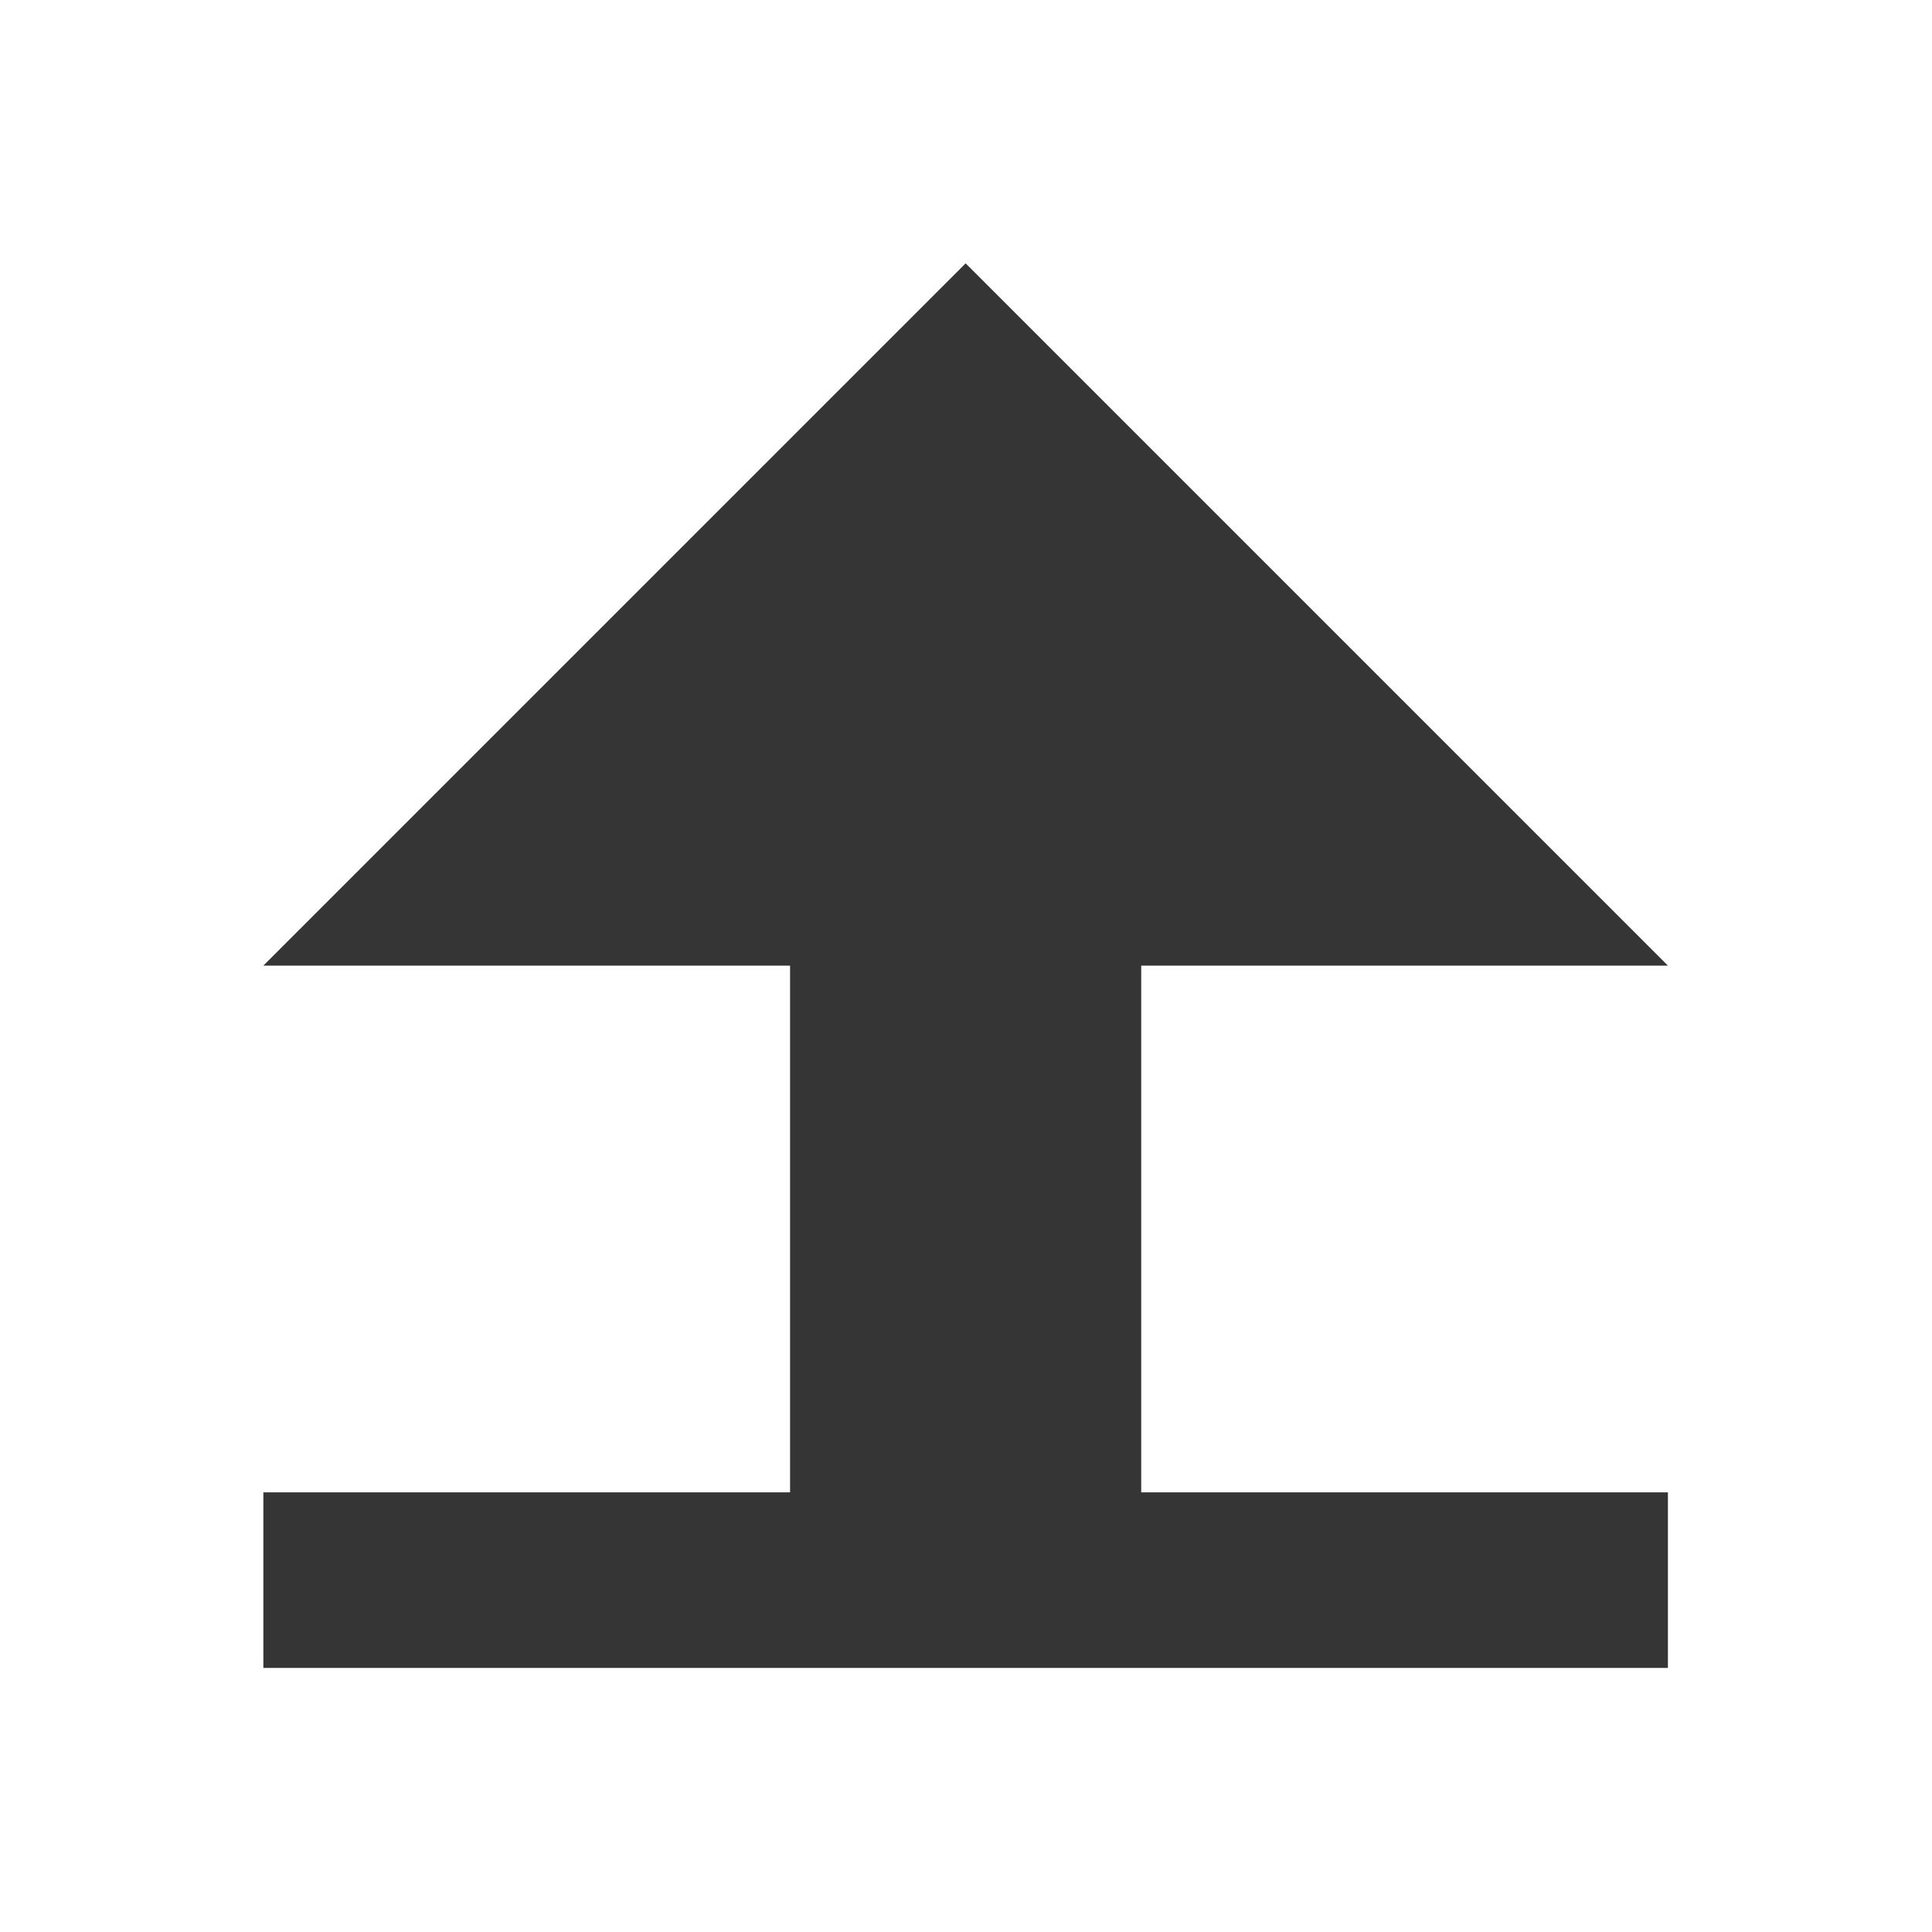 <?xml version="1.0" encoding="UTF-8" standalone="no"?>
<svg
   xmlns:dc="http://purl.org/dc/elements/1.1/"
   xmlns:cc="http://creativecommons.org/ns#"
   xmlns:rdf="http://www.w3.org/1999/02/22-rdf-syntax-ns#"
   xmlns:svg="http://www.w3.org/2000/svg"
   xmlns="http://www.w3.org/2000/svg"
   xmlns:sodipodi="http://sodipodi.sourceforge.net/DTD/sodipodi-0.dtd"
   xmlns:inkscape="http://www.inkscape.org/namespaces/inkscape"
   width="16"
   viewBox="0 0 16 16"
   height="16"
   id="svg2"
   version="1.1"
   inkscape:version="0.91 r"
   sodipodi:docname="nitroshare.svg">
  <sodipodi:namedview
     pagecolor="#ffffff"
     bordercolor="#666666"
     borderopacity="1"
     objecttolerance="10"
     gridtolerance="10"
     guidetolerance="10"
     inkscape:pageopacity="0"
     inkscape:pageshadow="2"
     inkscape:window-width="1366"
     inkscape:window-height="747"
     id="namedview10"
     showgrid="true"
     inkscape:zoom="14.206418"
     inkscape:cx="10.268947"
     inkscape:cy="14.268382"
     inkscape:window-x="0"
     inkscape:window-y="21"
     inkscape:window-maximized="1"
     inkscape:current-layer="svg2">
    <inkscape:grid
       type="xygrid"
       id="grid2990" />
  </sodipodi:namedview>
  <defs
     id="defs4" />
  <g
     id="g3758"
     style="fill:#353535;fill-opacity:1"
     transform="matrix(0.727,0,0,0.727,3e-5,3e-5)">
    <rect
       y="17"
       x="3"
       height="2"
       width="16"
       id="rect3752"
       style="fill:#353535;fill-opacity:1;stroke:none" />
    <path
       sodipodi:nodetypes="ccccc"
       inkscape:connector-curvature="0"
       id="path3754"
       d="m 9,18 0,-8 4,0 0,8 z"
       style="fill:#353535;fill-opacity:1;stroke:none" />
    <path
       inkscape:connector-curvature="0"
       id="path3756"
       d="m 9,11 -6,0 8,-8 8,8 -6,0 z"
       style="fill:#353535;fill-opacity:1;stroke:none;stroke-width:1px;stroke-linecap:butt;stroke-linejoin:miter;stroke-opacity:1" />
  </g>
</svg>
